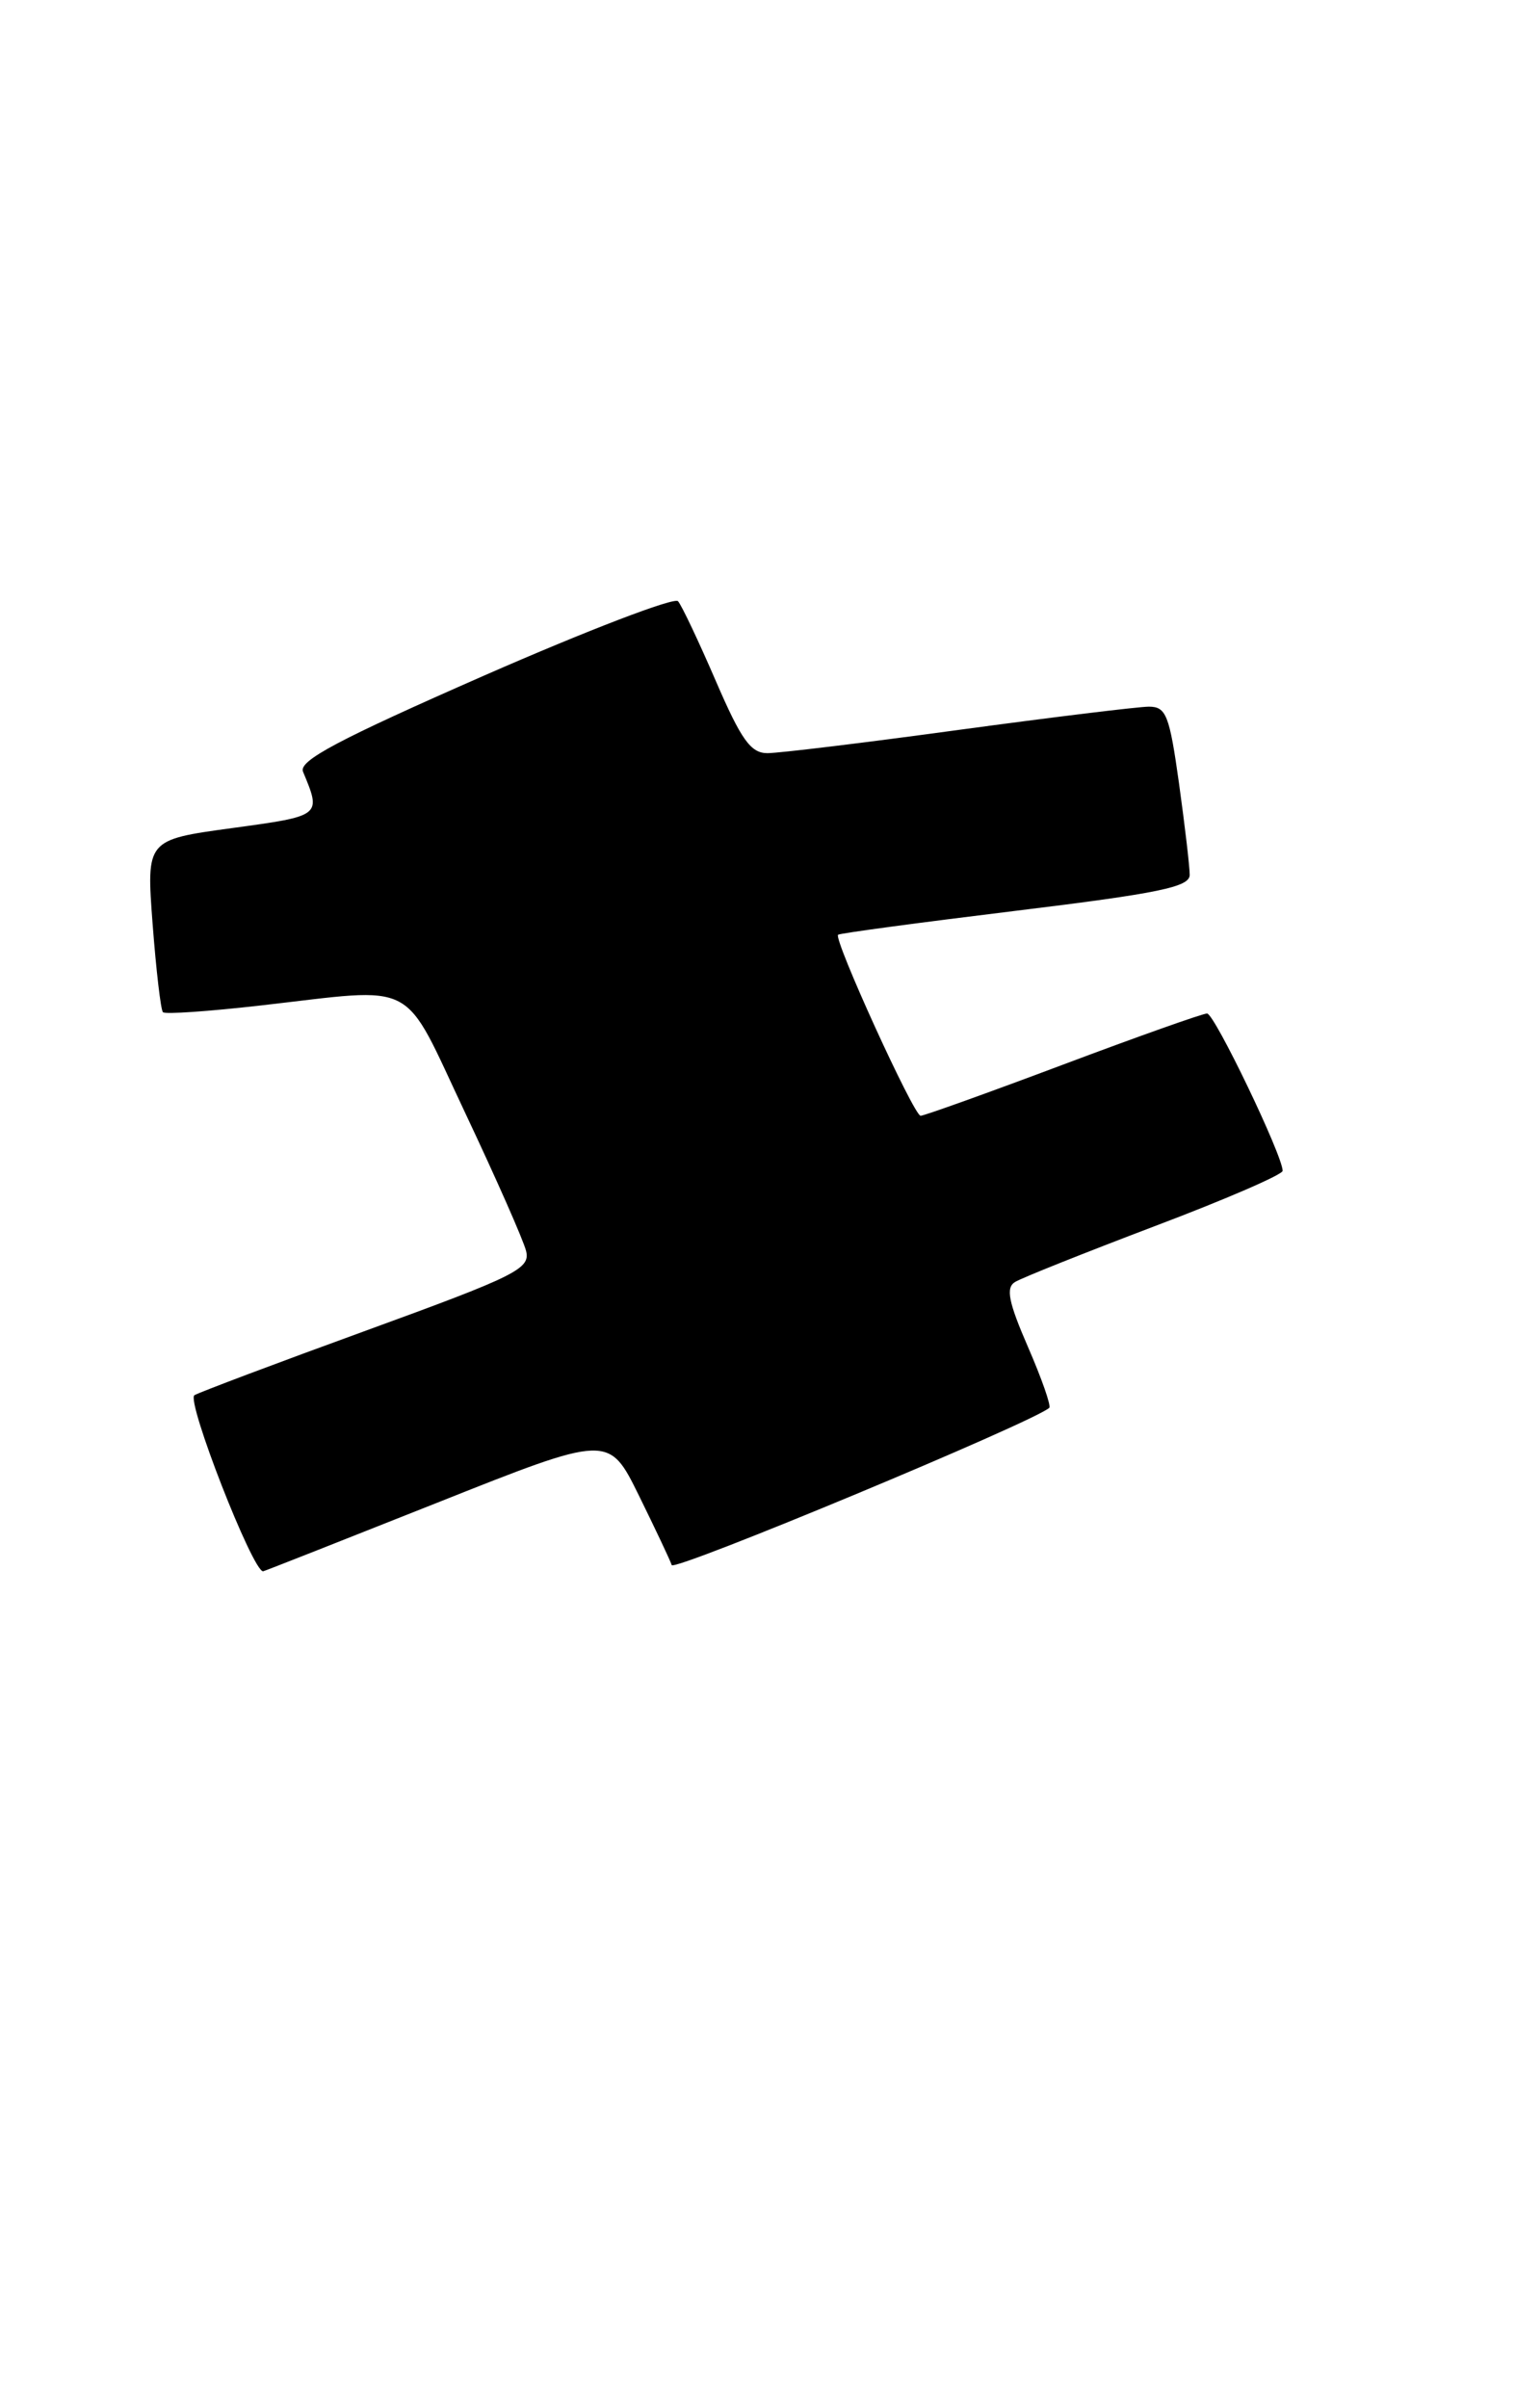 <?xml version="1.0" encoding="UTF-8" standalone="no"?>
<!DOCTYPE svg PUBLIC "-//W3C//DTD SVG 1.1//EN" "http://www.w3.org/Graphics/SVG/1.1/DTD/svg11.dtd" >
<svg xmlns="http://www.w3.org/2000/svg" xmlns:xlink="http://www.w3.org/1999/xlink" version="1.1" viewBox="0 0 163 259">
 <g >
 <path fill="currentColor"
d=" M 47.00 161.63 C 65.50 154.27 65.50 154.27 68.73 160.82 C 70.50 164.42 72.10 167.80 72.27 168.32 C 72.52 169.05 111.18 152.95 112.89 151.41 C 113.11 151.21 112.08 148.26 110.60 144.86 C 108.50 140.03 108.20 138.50 109.20 137.88 C 109.91 137.44 116.68 134.74 124.24 131.87 C 131.81 129.01 138.00 126.33 138.00 125.92 C 138.00 124.27 130.66 109.00 129.87 109.00 C 129.40 109.00 122.43 111.47 114.37 114.50 C 106.31 117.53 99.41 120.00 99.05 120.00 C 98.32 120.00 89.65 100.99 90.17 100.53 C 90.35 100.37 98.94 99.22 109.25 97.96 C 124.74 96.07 128.00 95.39 128.00 94.09 C 128.00 93.21 127.48 88.79 126.85 84.25 C 125.82 76.90 125.47 76.00 123.60 76.00 C 122.44 76.01 113.24 77.13 103.14 78.50 C 93.05 79.88 83.79 81.00 82.57 81.00 C 80.77 81.00 79.75 79.57 77.02 73.25 C 75.18 68.99 73.35 65.12 72.95 64.66 C 72.55 64.20 63.17 67.80 52.10 72.65 C 36.41 79.54 32.11 81.81 32.60 82.99 C 34.59 87.77 34.62 87.74 24.96 89.06 C 15.74 90.32 15.74 90.32 16.42 99.38 C 16.80 104.36 17.30 108.63 17.53 108.86 C 17.76 109.10 22.48 108.77 28.01 108.14 C 45.23 106.19 43.15 105.10 50.06 119.71 C 53.36 126.70 56.31 133.37 56.60 134.53 C 57.08 136.45 55.58 137.20 39.47 143.07 C 29.76 146.60 21.41 149.75 20.92 150.05 C 20.00 150.62 27.19 169.04 28.31 168.99 C 28.41 168.99 36.83 165.67 47.00 161.63 Z "/>
</g>
</svg>